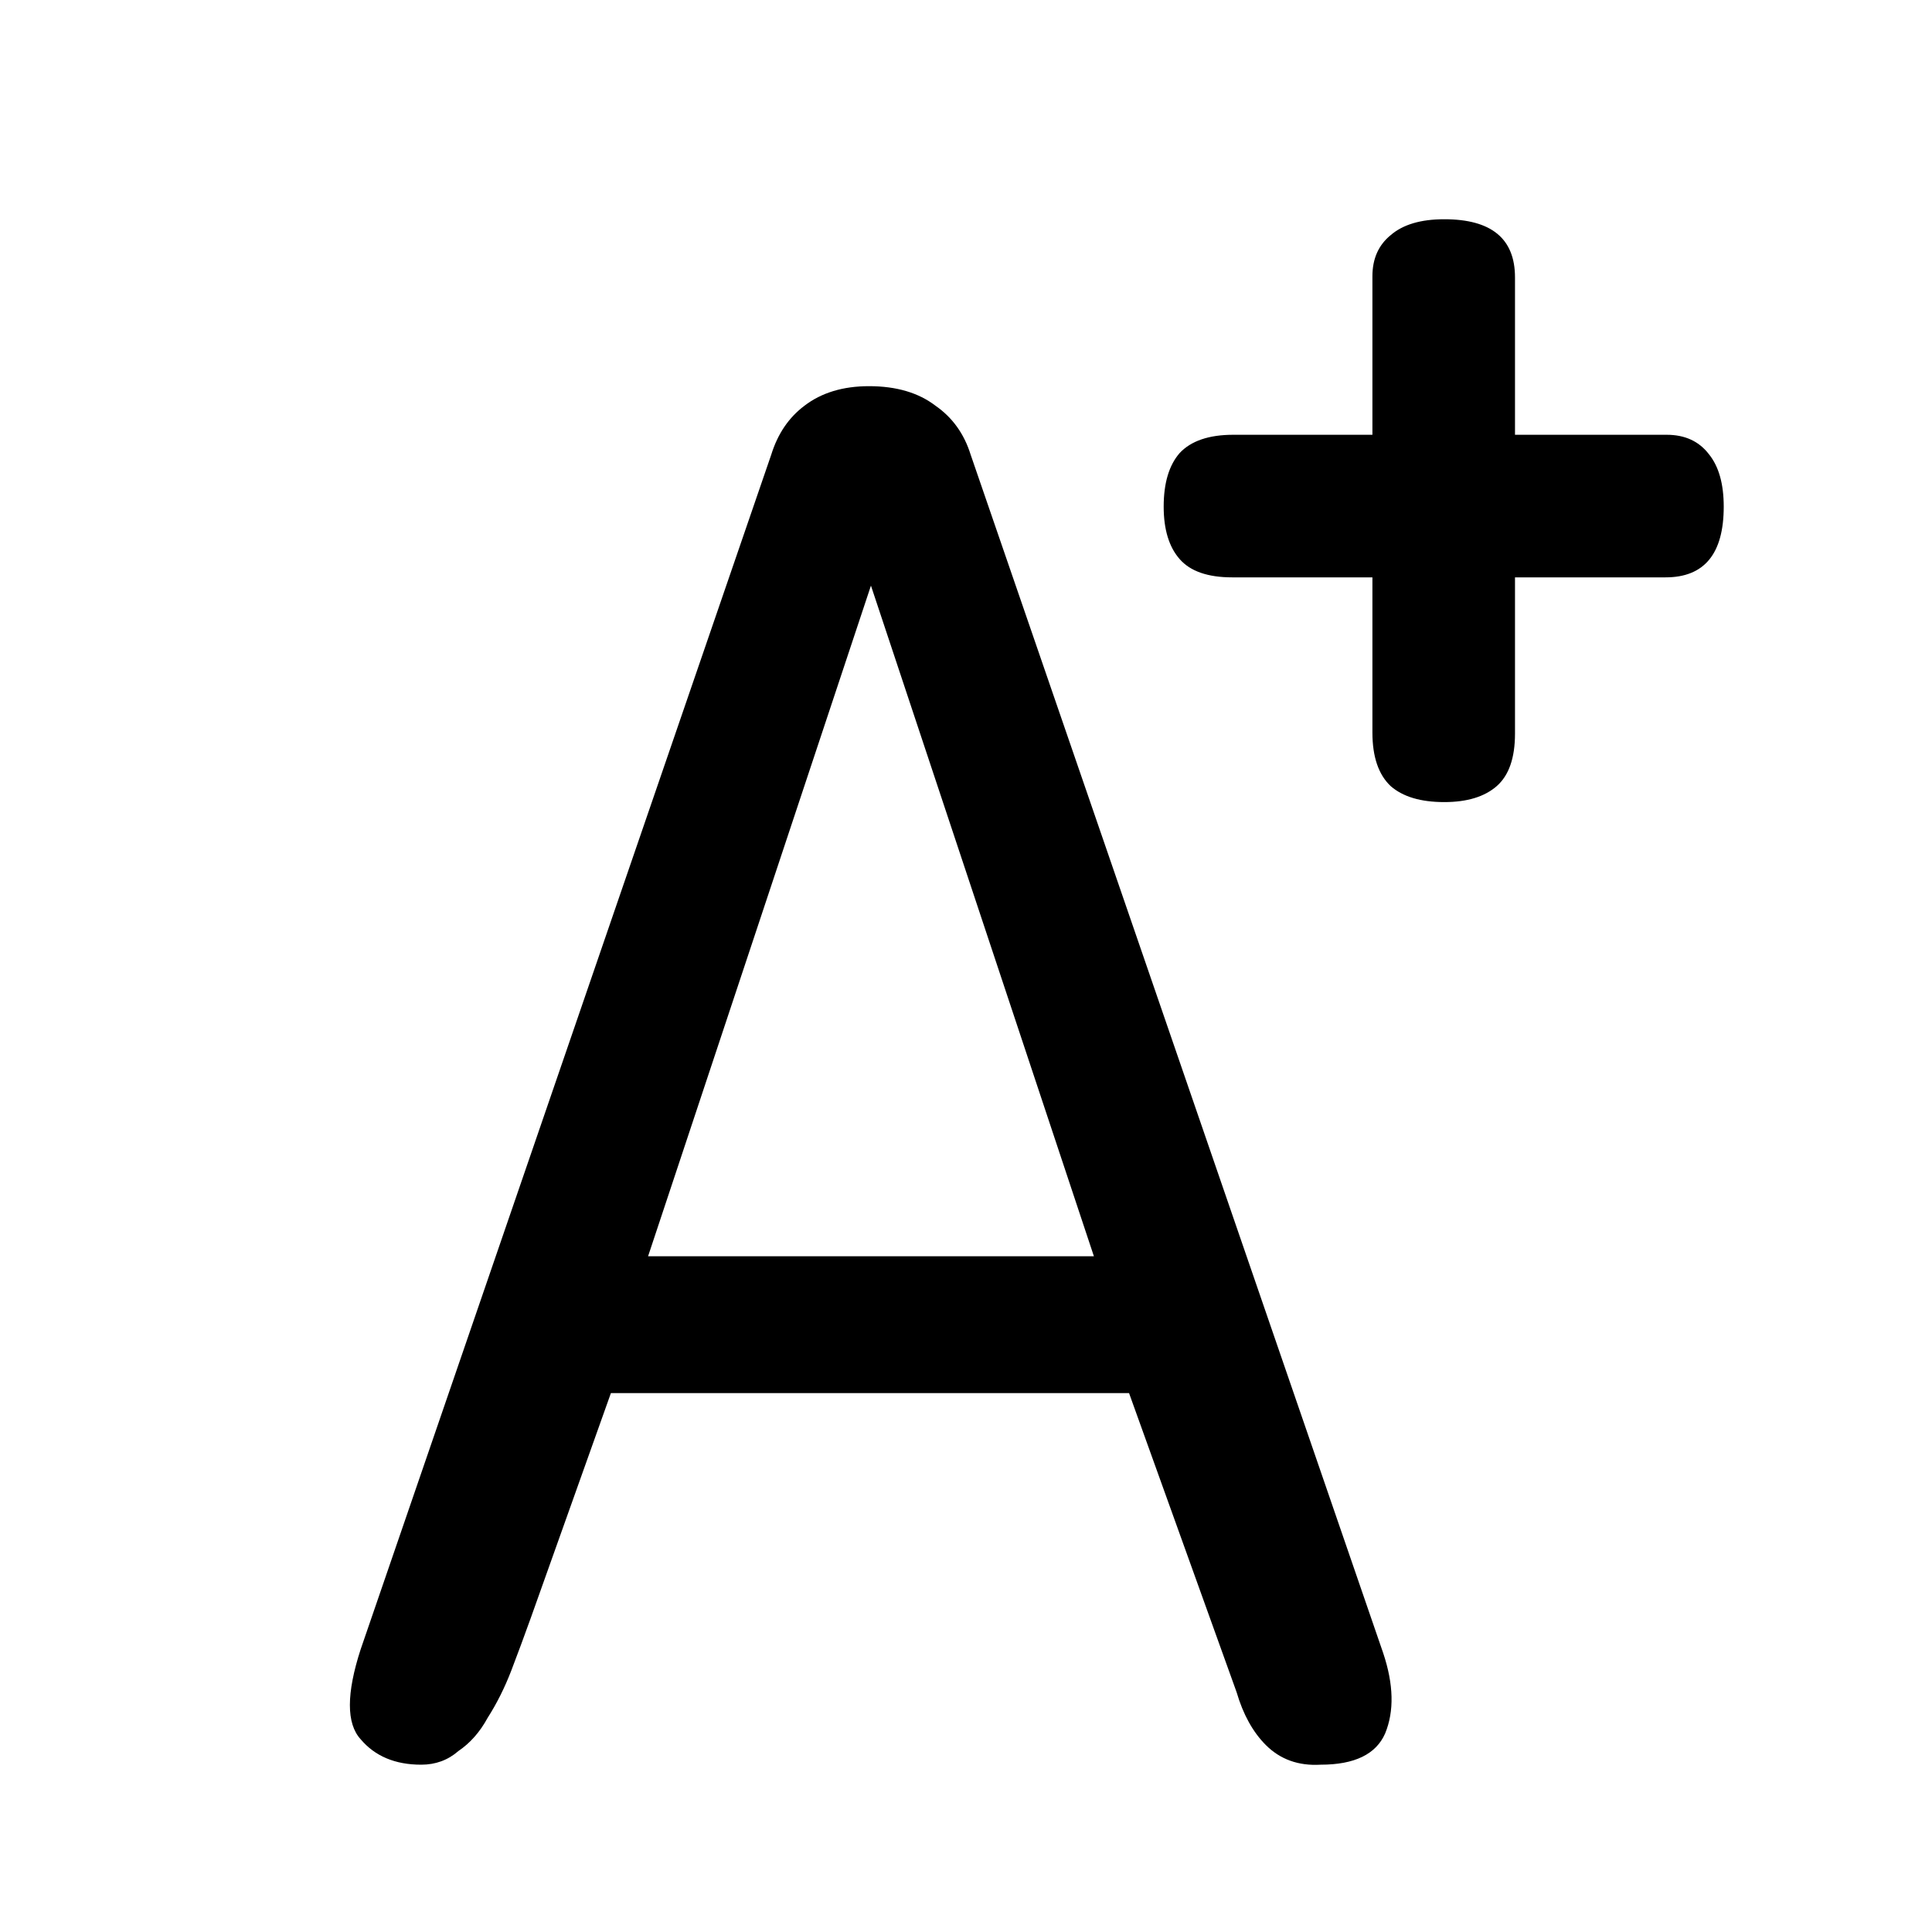 <svg width="25" height="25" viewBox="0 0 25 25" fill="none" xmlns="http://www.w3.org/2000/svg">
<mask id="mask0_331_1211" style="mask-type:alpha" maskUnits="userSpaceOnUse" x="0" y="0" width="25" height="25">
<rect x="0.959" y="0.837" width="24" height="24" fill="#DCDCDC"/>
</mask>
<g mask="url(#mask0_331_1211)">
<path d="M21.552 7.471C22.054 7.471 22.305 7.166 22.305 6.556C22.305 6.261 22.241 6.035 22.113 5.877C21.985 5.71 21.803 5.626 21.567 5.626H19.604V3.59C19.604 3.088 19.299 2.837 18.689 2.837C18.384 2.837 18.153 2.906 17.995 3.043C17.838 3.171 17.759 3.348 17.759 3.575V5.626H15.958C15.644 5.626 15.412 5.705 15.265 5.862C15.127 6.02 15.058 6.251 15.058 6.556C15.058 6.851 15.127 7.078 15.265 7.235C15.402 7.392 15.629 7.471 15.944 7.471H17.759V9.478C17.759 9.793 17.838 10.024 17.995 10.172C18.153 10.31 18.384 10.379 18.689 10.379C18.984 10.379 19.21 10.31 19.368 10.172C19.525 10.034 19.604 9.808 19.604 9.493V7.471H21.552Z" fill="black"/>
<path fill-rule="evenodd" clip-rule="evenodd" d="M6.868 20.937L7.905 18.027H14.61L16.002 21.898C16.086 22.185 16.212 22.413 16.381 22.582C16.567 22.767 16.803 22.852 17.089 22.835C17.528 22.835 17.806 22.7 17.924 22.43C18.042 22.143 18.034 21.797 17.899 21.392L12.56 5.883C12.476 5.613 12.324 5.402 12.105 5.25C11.886 5.082 11.599 4.997 11.245 4.997C10.908 4.997 10.629 5.082 10.41 5.25C10.207 5.402 10.064 5.613 9.98 5.883L4.667 21.342C4.481 21.915 4.481 22.303 4.667 22.506C4.852 22.725 5.113 22.835 5.451 22.835C5.636 22.835 5.797 22.776 5.932 22.658C6.083 22.556 6.21 22.413 6.311 22.227C6.429 22.042 6.53 21.84 6.615 21.62C6.699 21.401 6.783 21.173 6.868 20.937ZM11.27 7.578L14.155 16.256H8.386L11.27 7.578Z" fill="black"/>
</g>
</svg>
